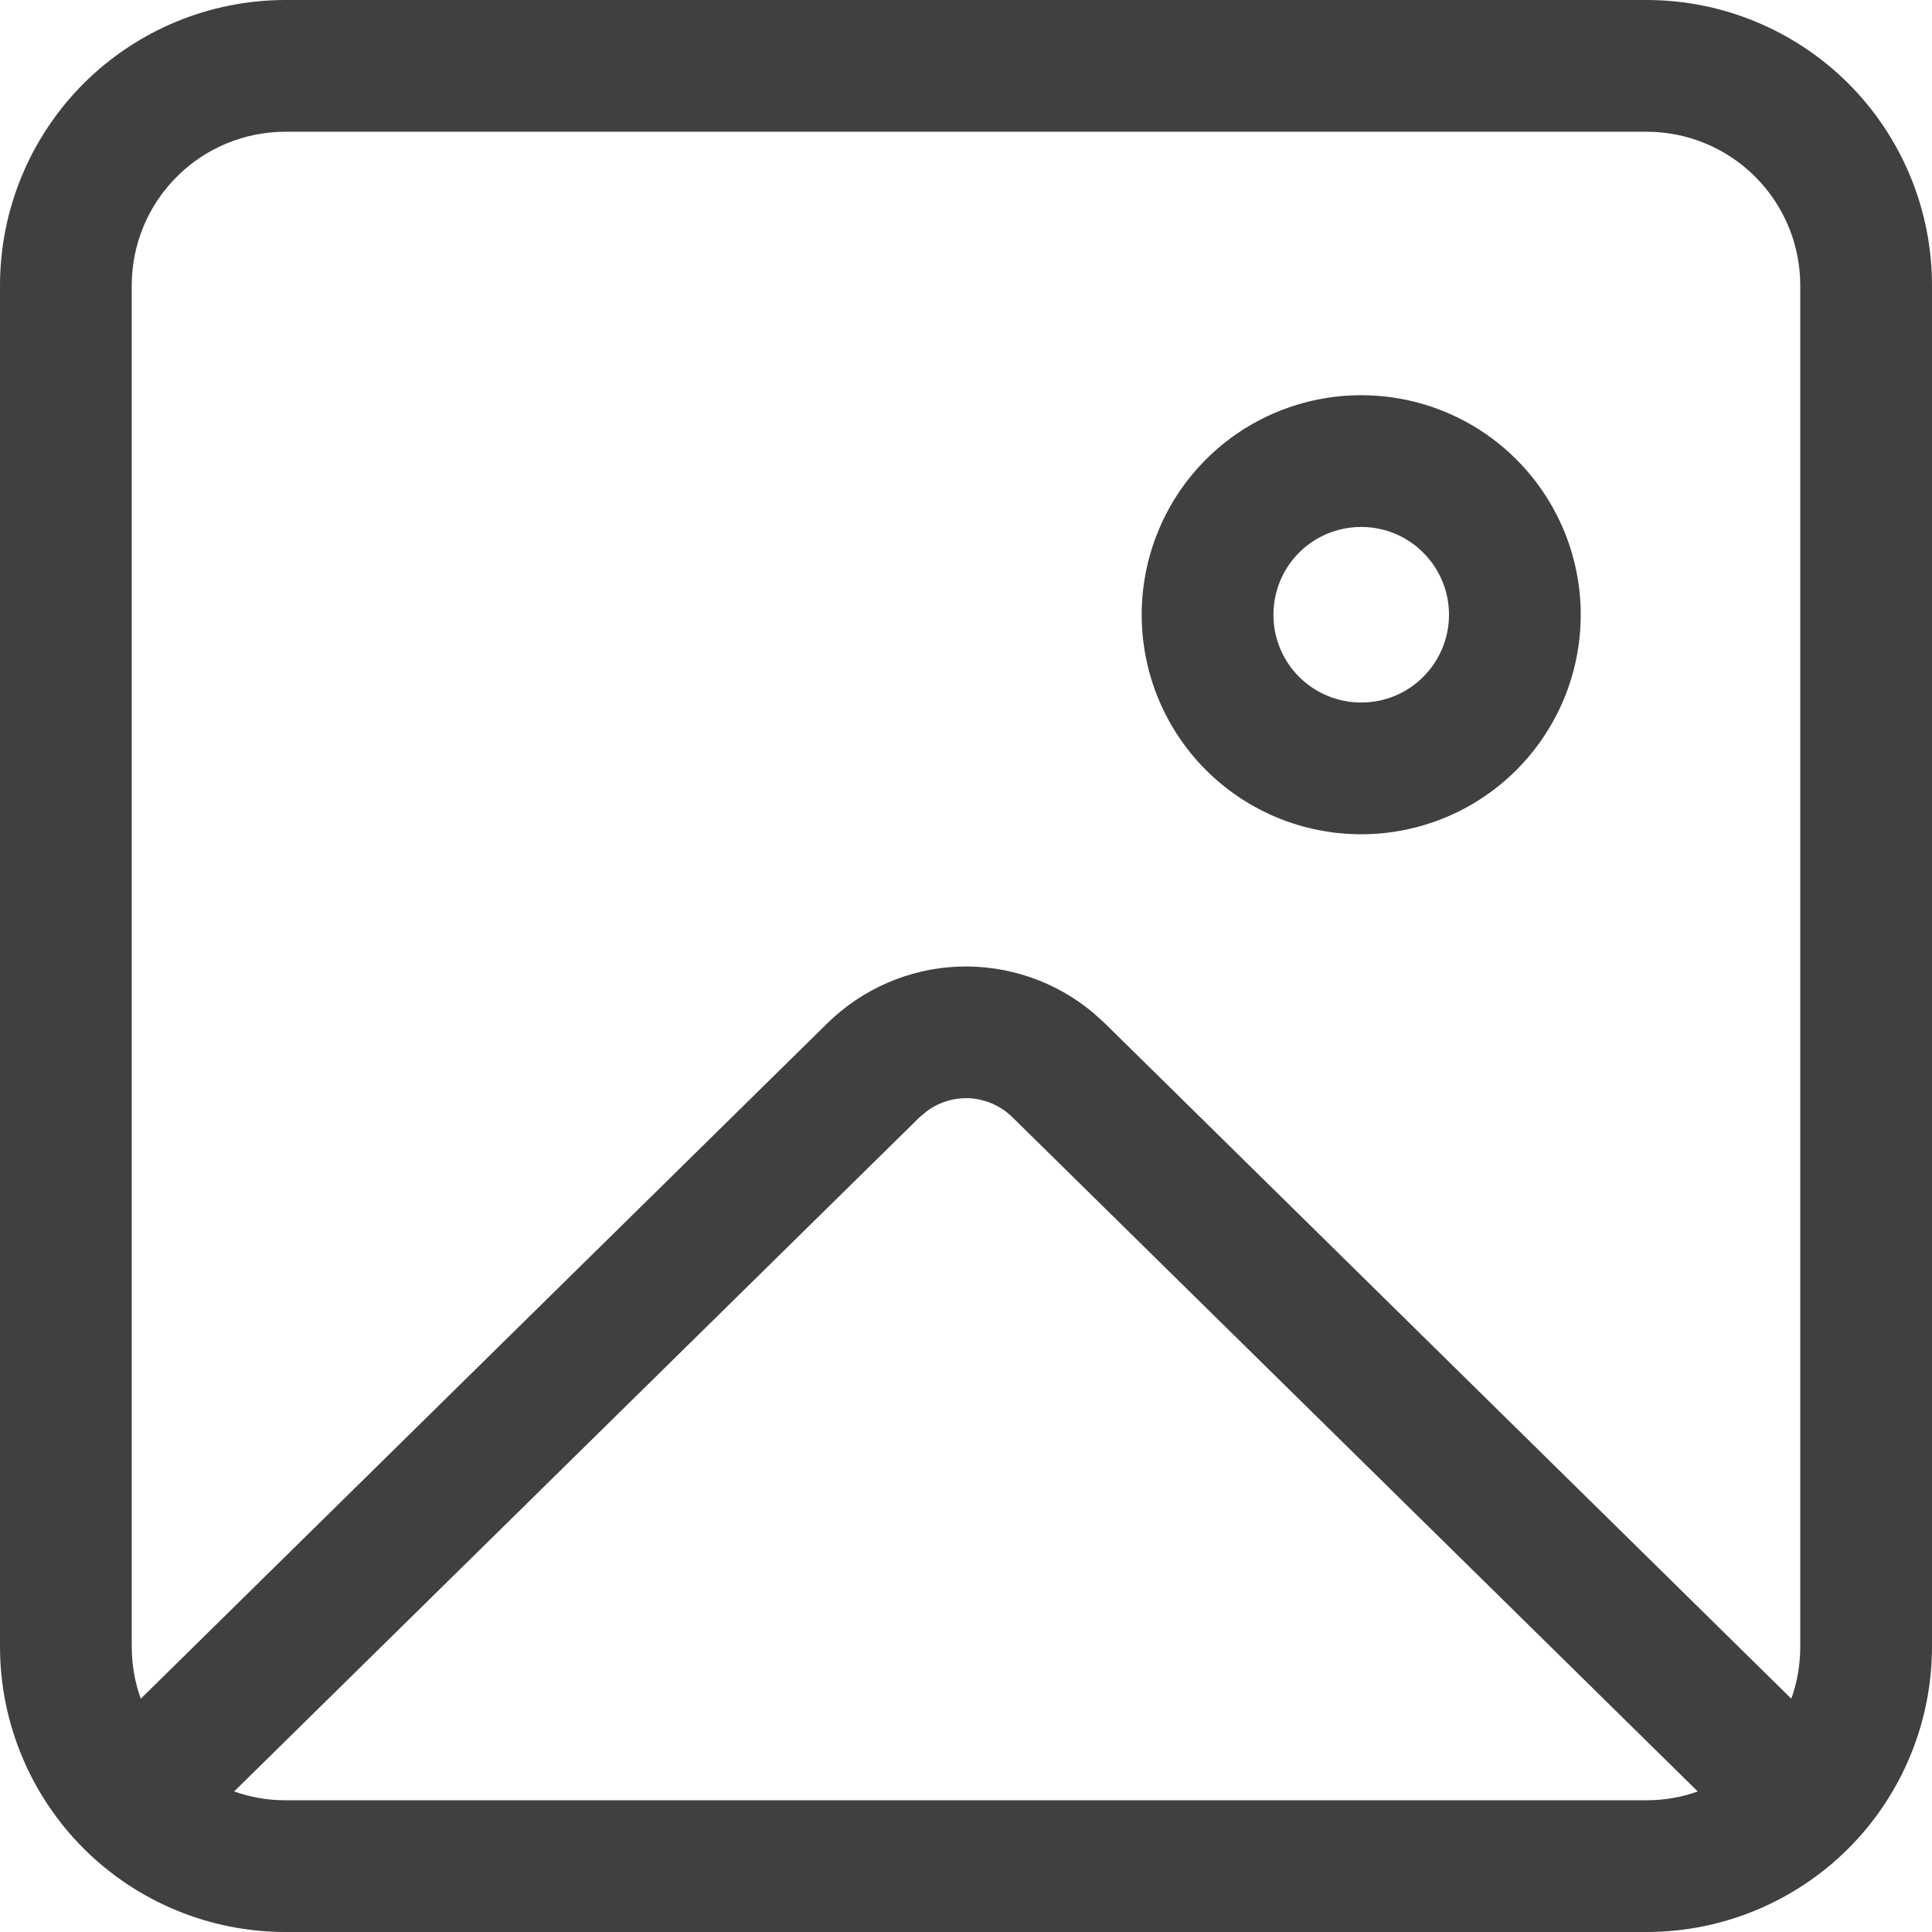 <svg width="16" height="16" viewBox="0 0 16 16" fill="none" xmlns="http://www.w3.org/2000/svg">
<path d="M13.636 0C14.263 0 14.864 0.249 15.308 0.692C15.751 1.136 16 1.737 16 2.364V13.636C16 14.263 15.751 14.864 15.308 15.308C14.864 15.751 14.263 16 13.636 16H2.364C1.737 16 1.136 15.751 0.692 15.308C0.249 14.864 0 14.263 0 13.636V2.364C0 1.737 0.249 1.136 0.692 0.692C1.136 0.249 1.737 0 2.364 0H13.636ZM14.06 14.836L8.383 9.251C8.29 9.16 8.169 9.106 8.04 9.096C7.911 9.087 7.783 9.124 7.679 9.2L7.617 9.251L1.939 14.836C2.072 14.884 2.215 14.909 2.364 14.909H13.636C13.785 14.909 13.927 14.884 14.06 14.836L8.383 9.251L14.06 14.836ZM13.636 1.091H2.364C2.026 1.091 1.702 1.225 1.464 1.464C1.225 1.702 1.091 2.026 1.091 2.364V13.636C1.091 13.788 1.117 13.933 1.166 14.068L6.853 8.473C7.144 8.188 7.53 8.021 7.937 8.005C8.344 7.99 8.742 8.126 9.054 8.388L9.148 8.473L14.835 14.068C14.883 13.933 14.909 13.788 14.909 13.636V2.364C14.909 2.026 14.775 1.702 14.536 1.464C14.298 1.225 13.974 1.091 13.636 1.091ZM11.273 3.273C11.755 3.273 12.217 3.464 12.558 3.805C12.899 4.146 13.091 4.609 13.091 5.091C13.091 5.573 12.899 6.036 12.558 6.377C12.217 6.718 11.755 6.909 11.273 6.909C10.79 6.909 10.328 6.718 9.987 6.377C9.646 6.036 9.455 5.573 9.455 5.091C9.455 4.609 9.646 4.146 9.987 3.805C10.328 3.464 10.79 3.273 11.273 3.273ZM11.273 4.364C11.08 4.364 10.895 4.44 10.758 4.577C10.622 4.713 10.546 4.898 10.546 5.091C10.546 5.284 10.622 5.469 10.758 5.605C10.895 5.742 11.08 5.818 11.273 5.818C11.466 5.818 11.651 5.742 11.787 5.605C11.923 5.469 12 5.284 12 5.091C12 4.898 11.923 4.713 11.787 4.577C11.651 4.44 11.466 4.364 11.273 4.364Z" fill="#423F3F"/>
</svg>
